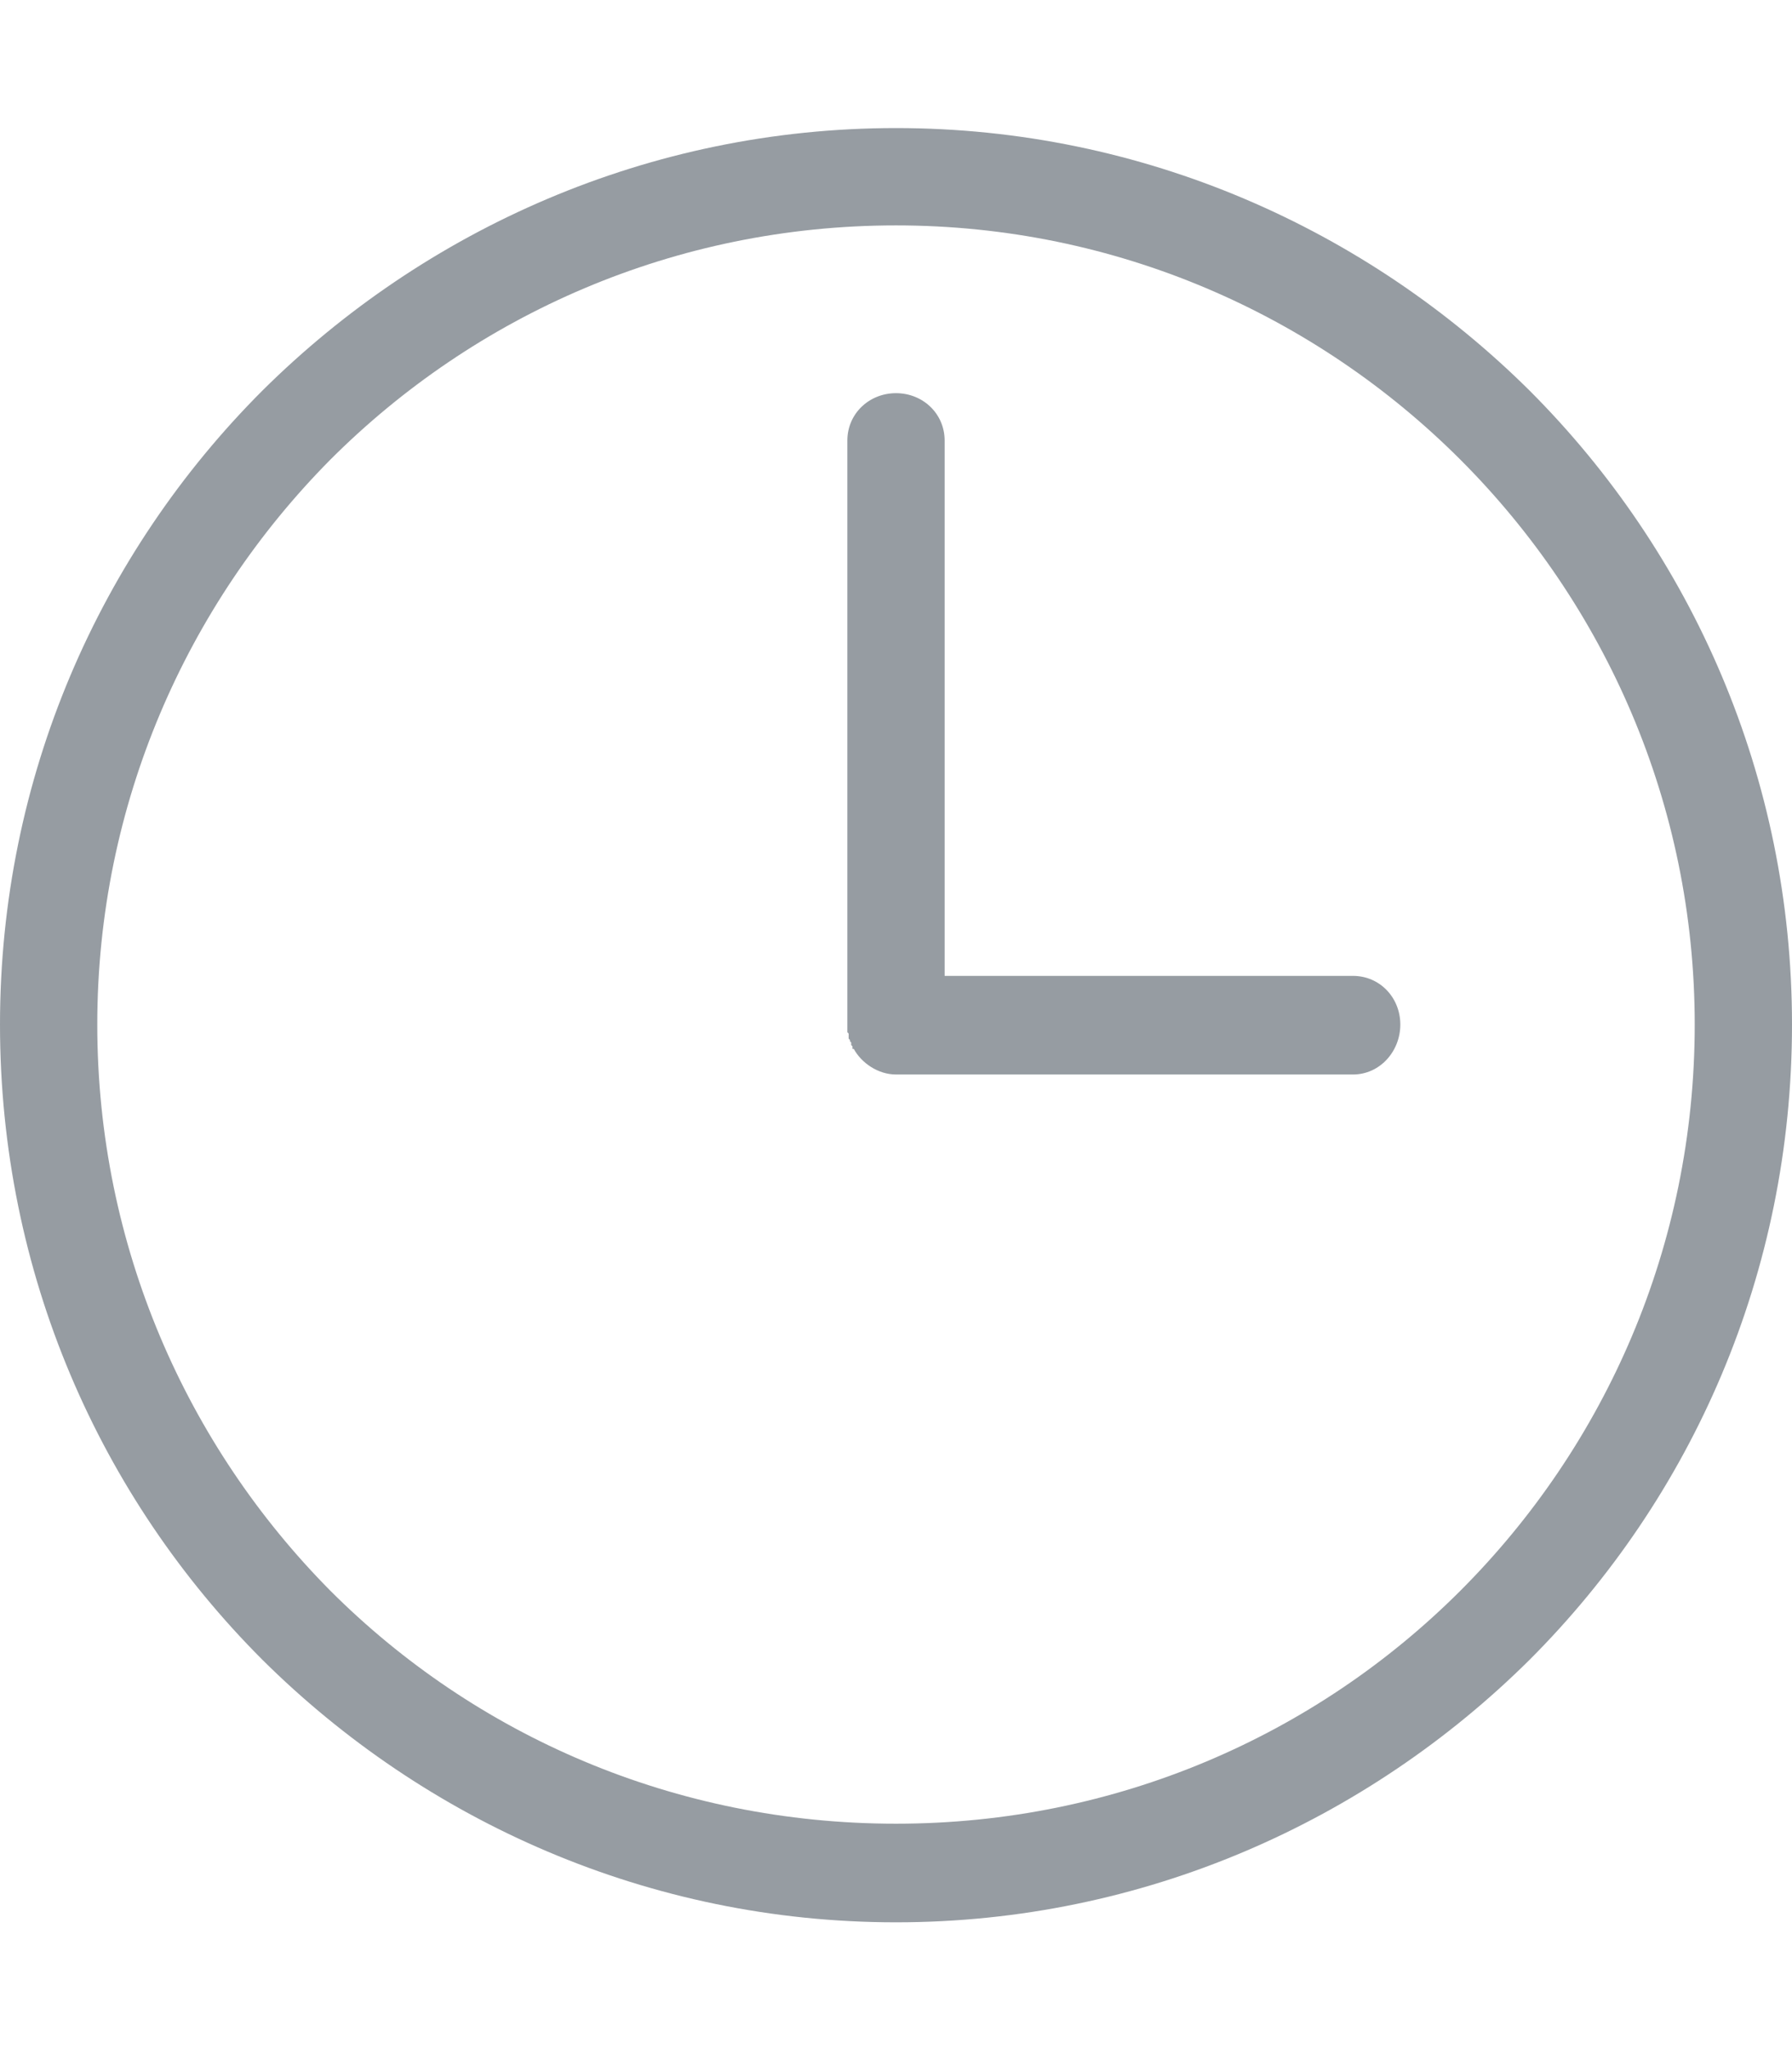 <svg xmlns="http://www.w3.org/2000/svg" viewBox="0 0 14 16" width="14" height="16">
	<defs>
		<clipPath clipPathUnits="userSpaceOnUse" id="cp1">
			<path d="M-1010 -6120L910 -6120L910 1778L-1010 1778Z" />
		</clipPath>
	</defs>
	<style>
		tspan { white-space:pre }
		.shp0 { fill: #969ca2 } 
	</style>
	<g id="Home Page" clip-path="url(#cp1)">
		<g id="Blog_Post">
			<g id="Post2">
				<g id="Clock">
					<path id="Path 1" fill-rule="evenodd" class="shp0" d="M11.95 3.05C13.22 4.32 14 6.07 14 8C14 9.94 13.22 11.69 11.95 12.96C10.68 14.22 8.93 15.01 7 15.01C5.07 15.01 3.32 14.22 2.05 12.96C0.78 11.69 0 9.94 0 8C0 6.07 0.78 4.32 2.05 3.05C3.32 1.79 5.07 1 7 1C8.93 1 10.68 1.79 11.95 3.05ZM7 1.76C5.27 1.76 3.71 2.46 2.58 3.59C1.46 4.72 0.76 6.28 0.76 8C0.76 9.73 1.46 11.29 2.58 12.42C3.71 13.55 5.27 14.24 7 14.24C8.72 14.24 10.28 13.55 11.41 12.42C12.54 11.29 13.24 9.73 13.24 8C13.24 6.28 12.54 4.72 11.41 3.59C10.28 2.46 8.72 1.76 7 1.76ZM10.57 7.62C10.78 7.62 10.94 7.79 10.94 8C10.94 8.21 10.78 8.39 10.57 8.39L7 8.39C6.86 8.39 6.73 8.3 6.67 8.19L6.66 8.19L6.66 8.18L6.66 8.17L6.65 8.16L6.65 8.15L6.65 8.14L6.64 8.13L6.64 8.13L6.64 8.12L6.63 8.11L6.63 8.1L6.63 8.09L6.63 8.07L6.62 8.06L6.62 3.44C6.62 3.23 6.79 3.07 7 3.07C7.21 3.07 7.38 3.23 7.38 3.44L7.38 7.62L10.57 7.62Z" />
				</g>
			</g>
		</g>
	</g>
</svg>